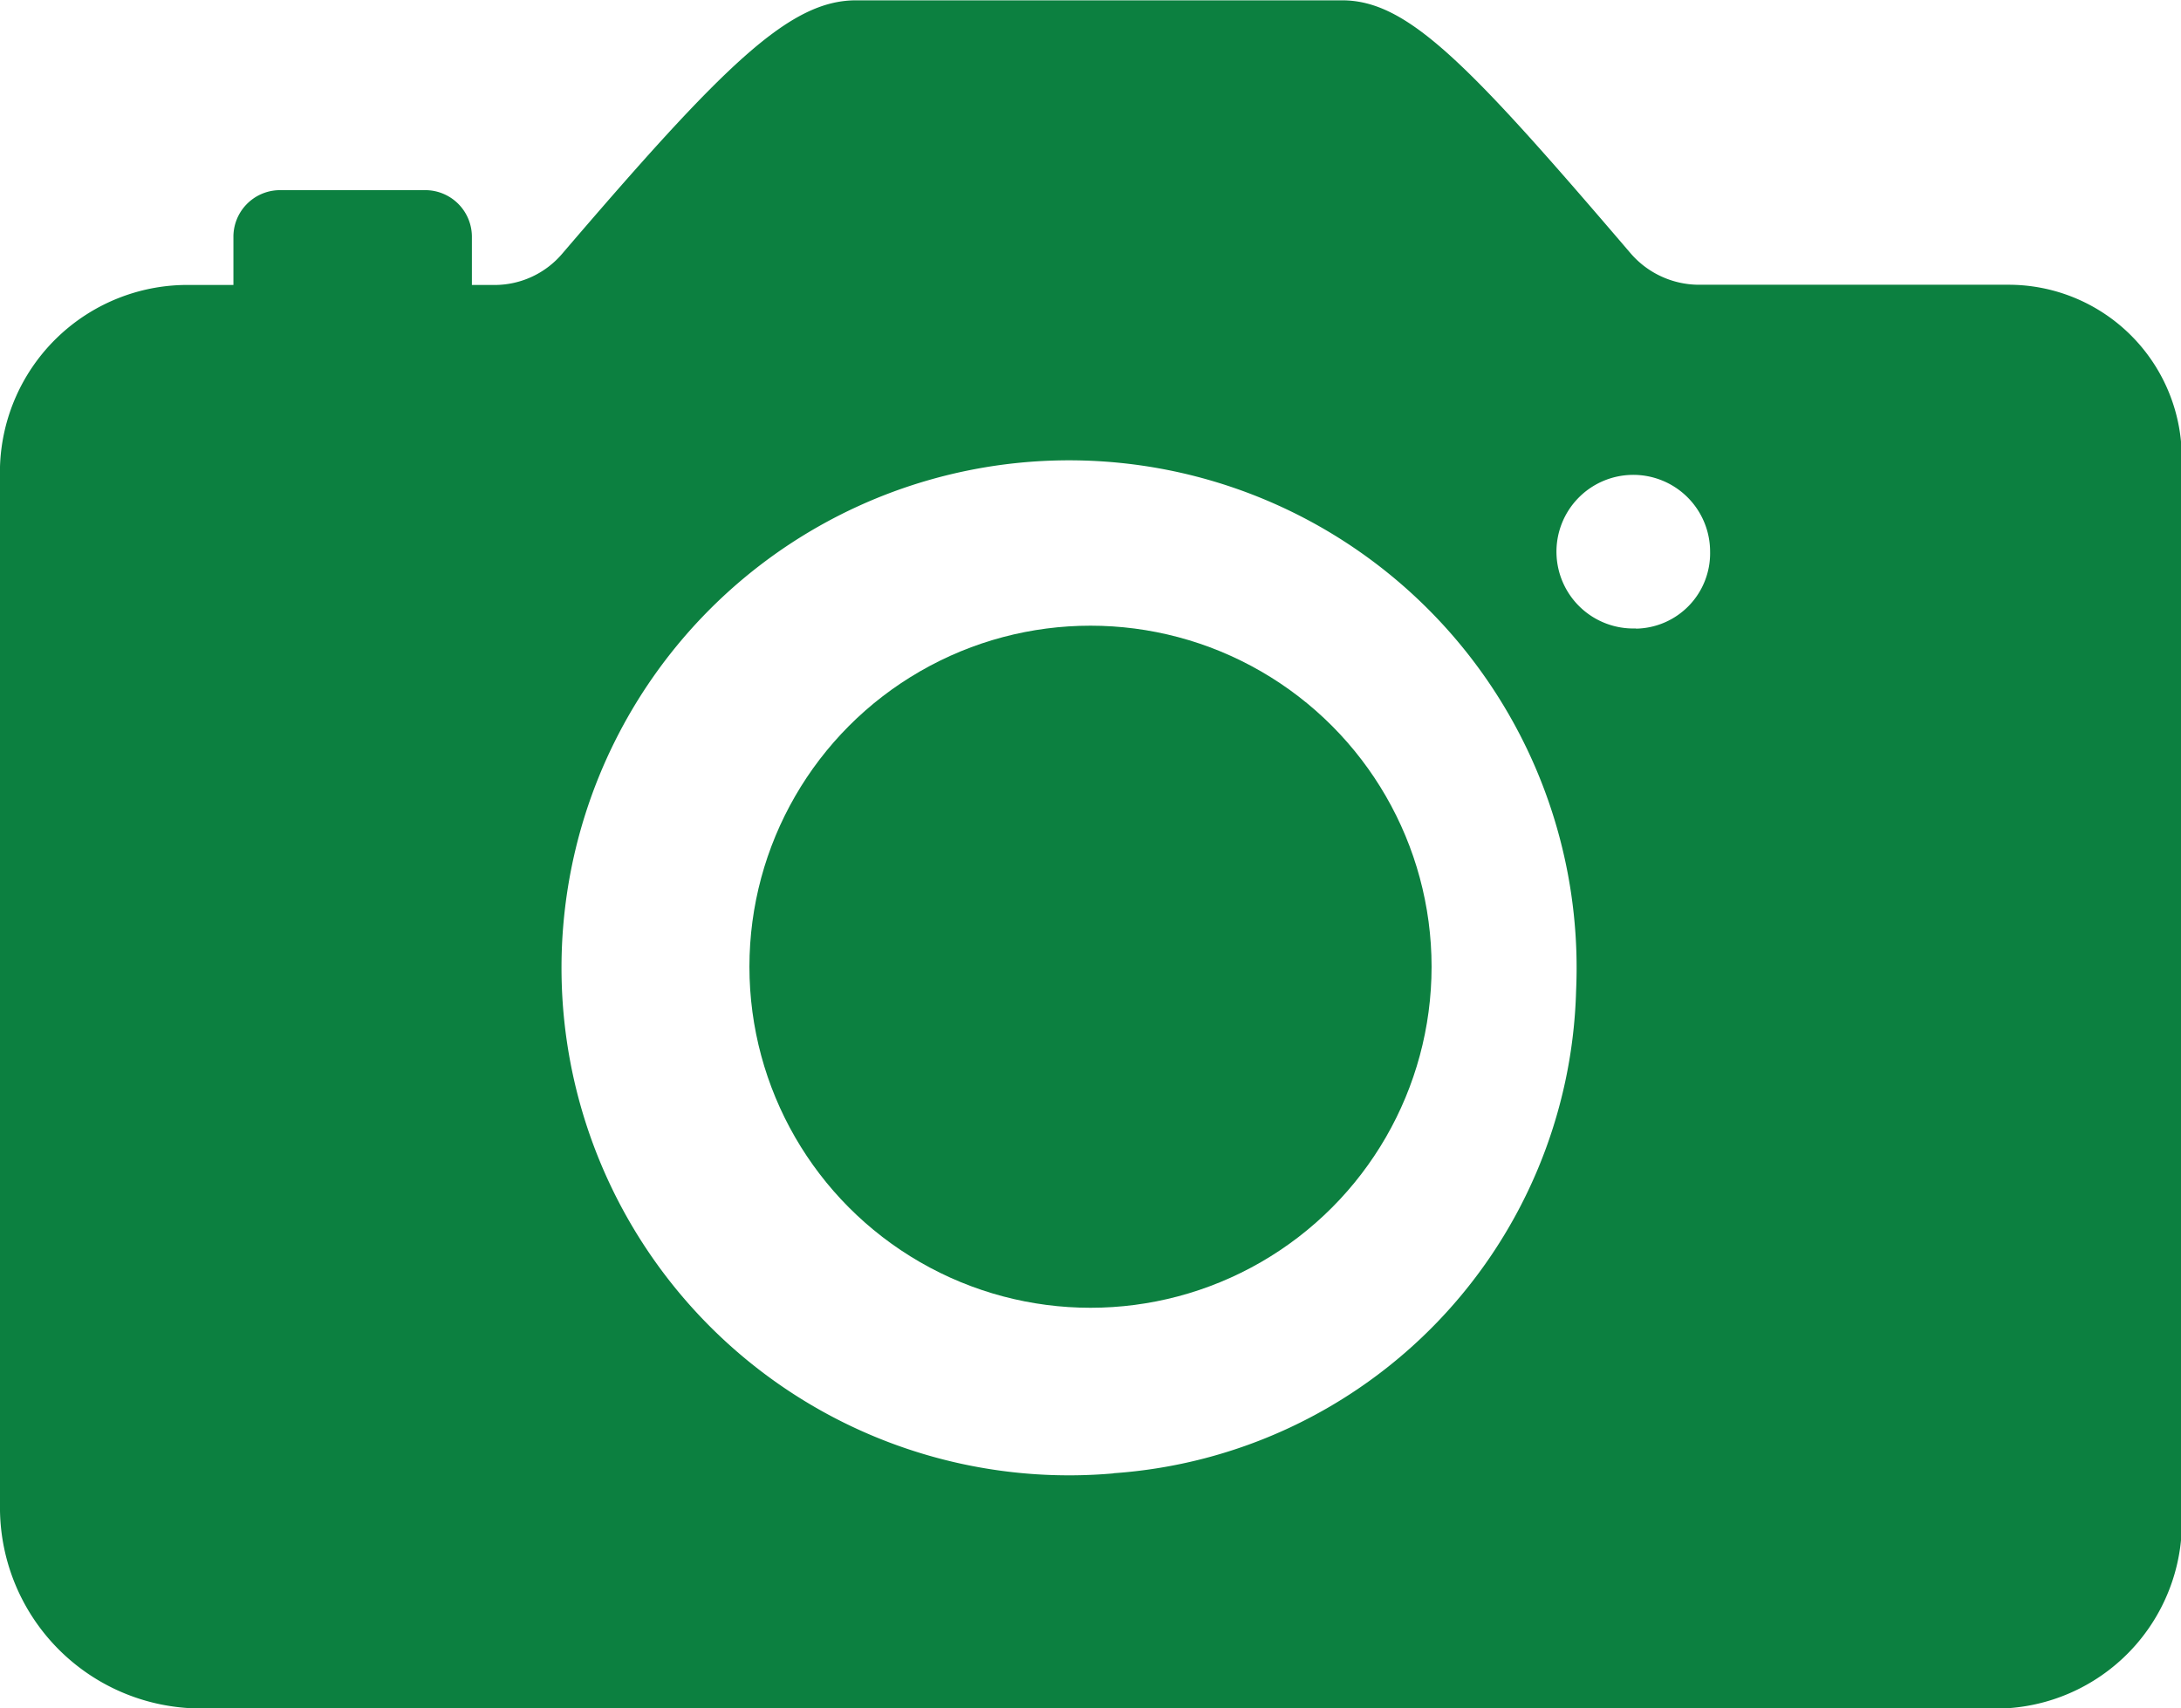 <svg xmlns="http://www.w3.org/2000/svg" width="19.874" height="15.567" viewBox="0 0 19.874 15.567">
  <g id="_367413" data-name="367413" transform="translate(-64 -112)">
    <circle id="Ellipse_724" data-name="Ellipse 724" cx="3.108" cy="3.108" r="3.108" transform="translate(70.829 117.702)" fill="#0c8040"/>
    <path id="Path_19873" data-name="Path 19873" d="M82.3,114.595H79.475a.825.825,0,0,1-.621-.292c-1.47-1.719-2.024-2.3-2.624-2.3H71.8c-.606,0-1.2.584-2.676,2.308a.809.809,0,0,1-.616.286H68.3v-.432a.425.425,0,0,0-.414-.432H66.541a.425.425,0,0,0-.414.432v.432h-.388A1.709,1.709,0,0,0,64,116.254v9.513a1.832,1.832,0,0,0,1.734,1.8H82.3a1.7,1.7,0,0,0,1.579-1.8v-9.513A1.578,1.578,0,0,0,82.3,114.595Zm-8.151,10.832a4.625,4.625,0,1,1,4.213-4.4A4.53,4.53,0,0,1,74.144,125.426Zm4.761-7.7a.7.7,0,1,1,.673-.7A.687.687,0,0,1,78.905,117.729Z" transform="translate(0 0)" fill="#0c8040"/>
  </g>
</svg>
